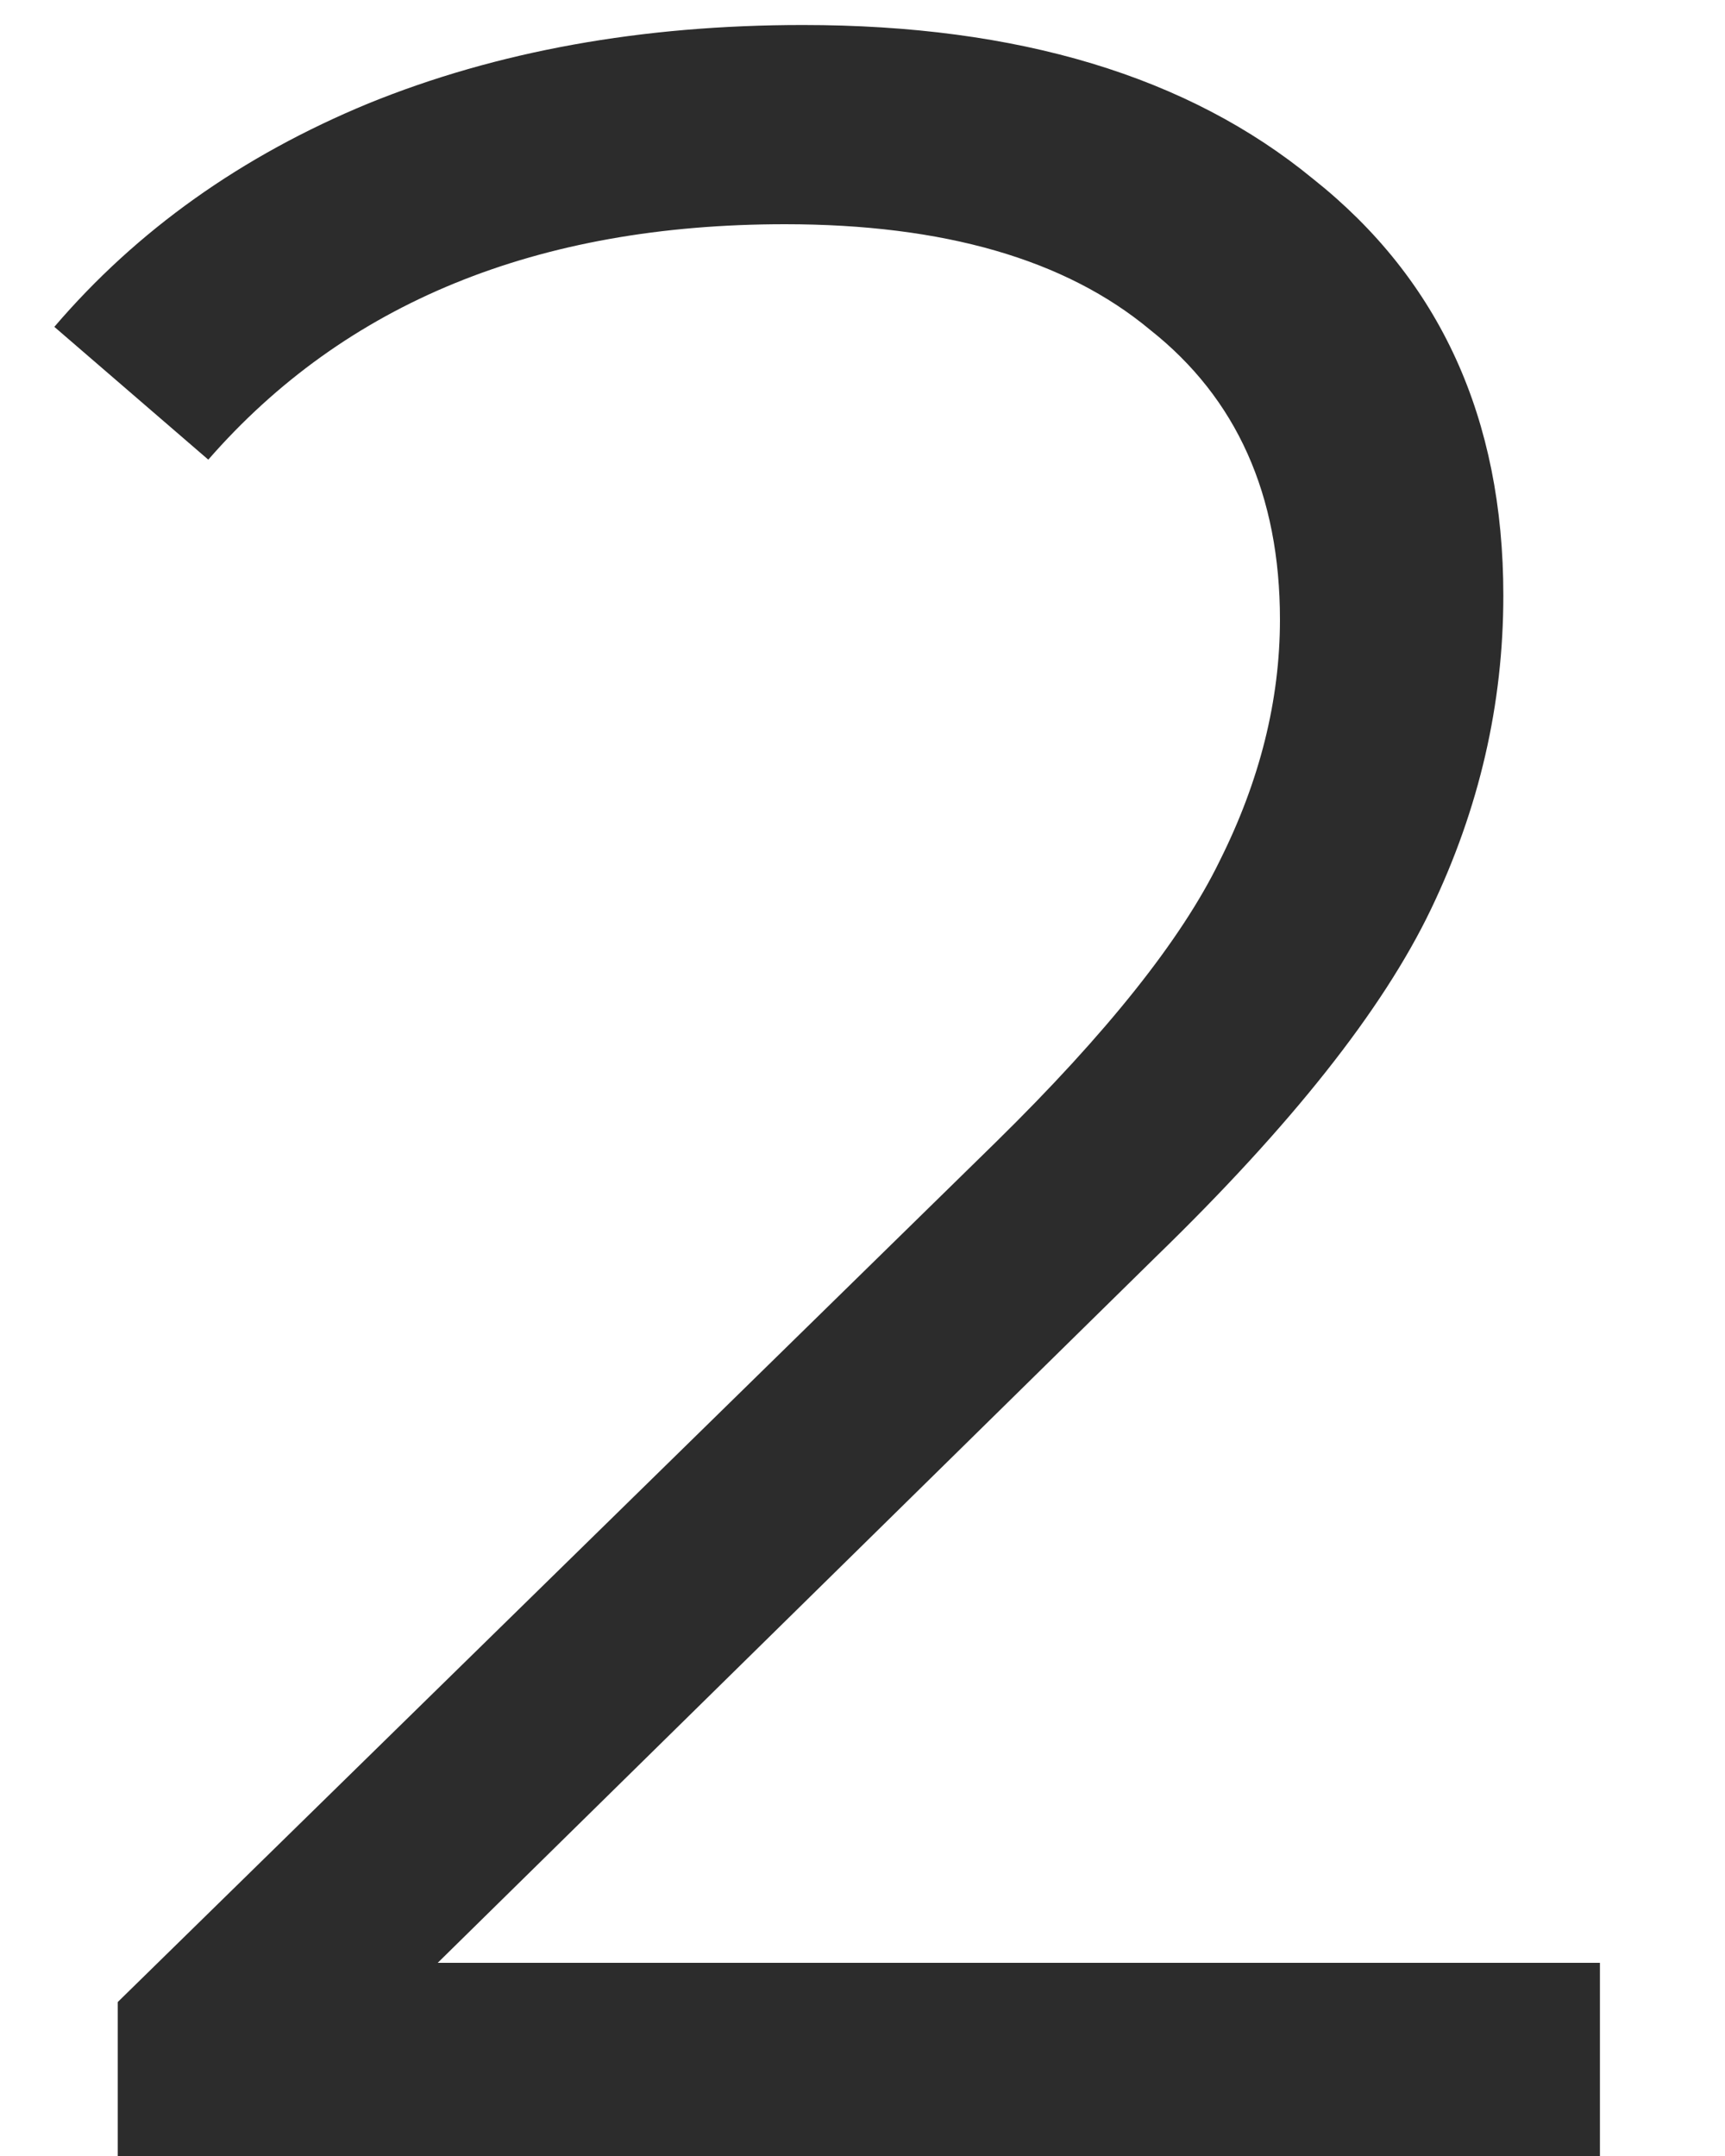 <svg width="8" height="10" viewBox="0 0 8 10" fill="none" xmlns="http://www.w3.org/2000/svg">
<path d="M7.42 9.104V10H0.546V9.286L4.62 5.296C5.133 4.792 5.479 4.358 5.656 3.994C5.843 3.621 5.936 3.247 5.936 2.874C5.936 2.295 5.735 1.847 5.334 1.53C4.942 1.203 4.377 1.04 3.64 1.04C2.492 1.04 1.601 1.404 0.966 2.132L0.252 1.516C0.635 1.068 1.12 0.723 1.708 0.48C2.305 0.237 2.977 0.116 3.724 0.116C4.723 0.116 5.511 0.354 6.09 0.83C6.678 1.297 6.972 1.941 6.972 2.762C6.972 3.266 6.86 3.751 6.636 4.218C6.412 4.685 5.987 5.221 5.362 5.828L2.03 9.104H7.42Z" fill="#2C2C2C"/>
</svg>

